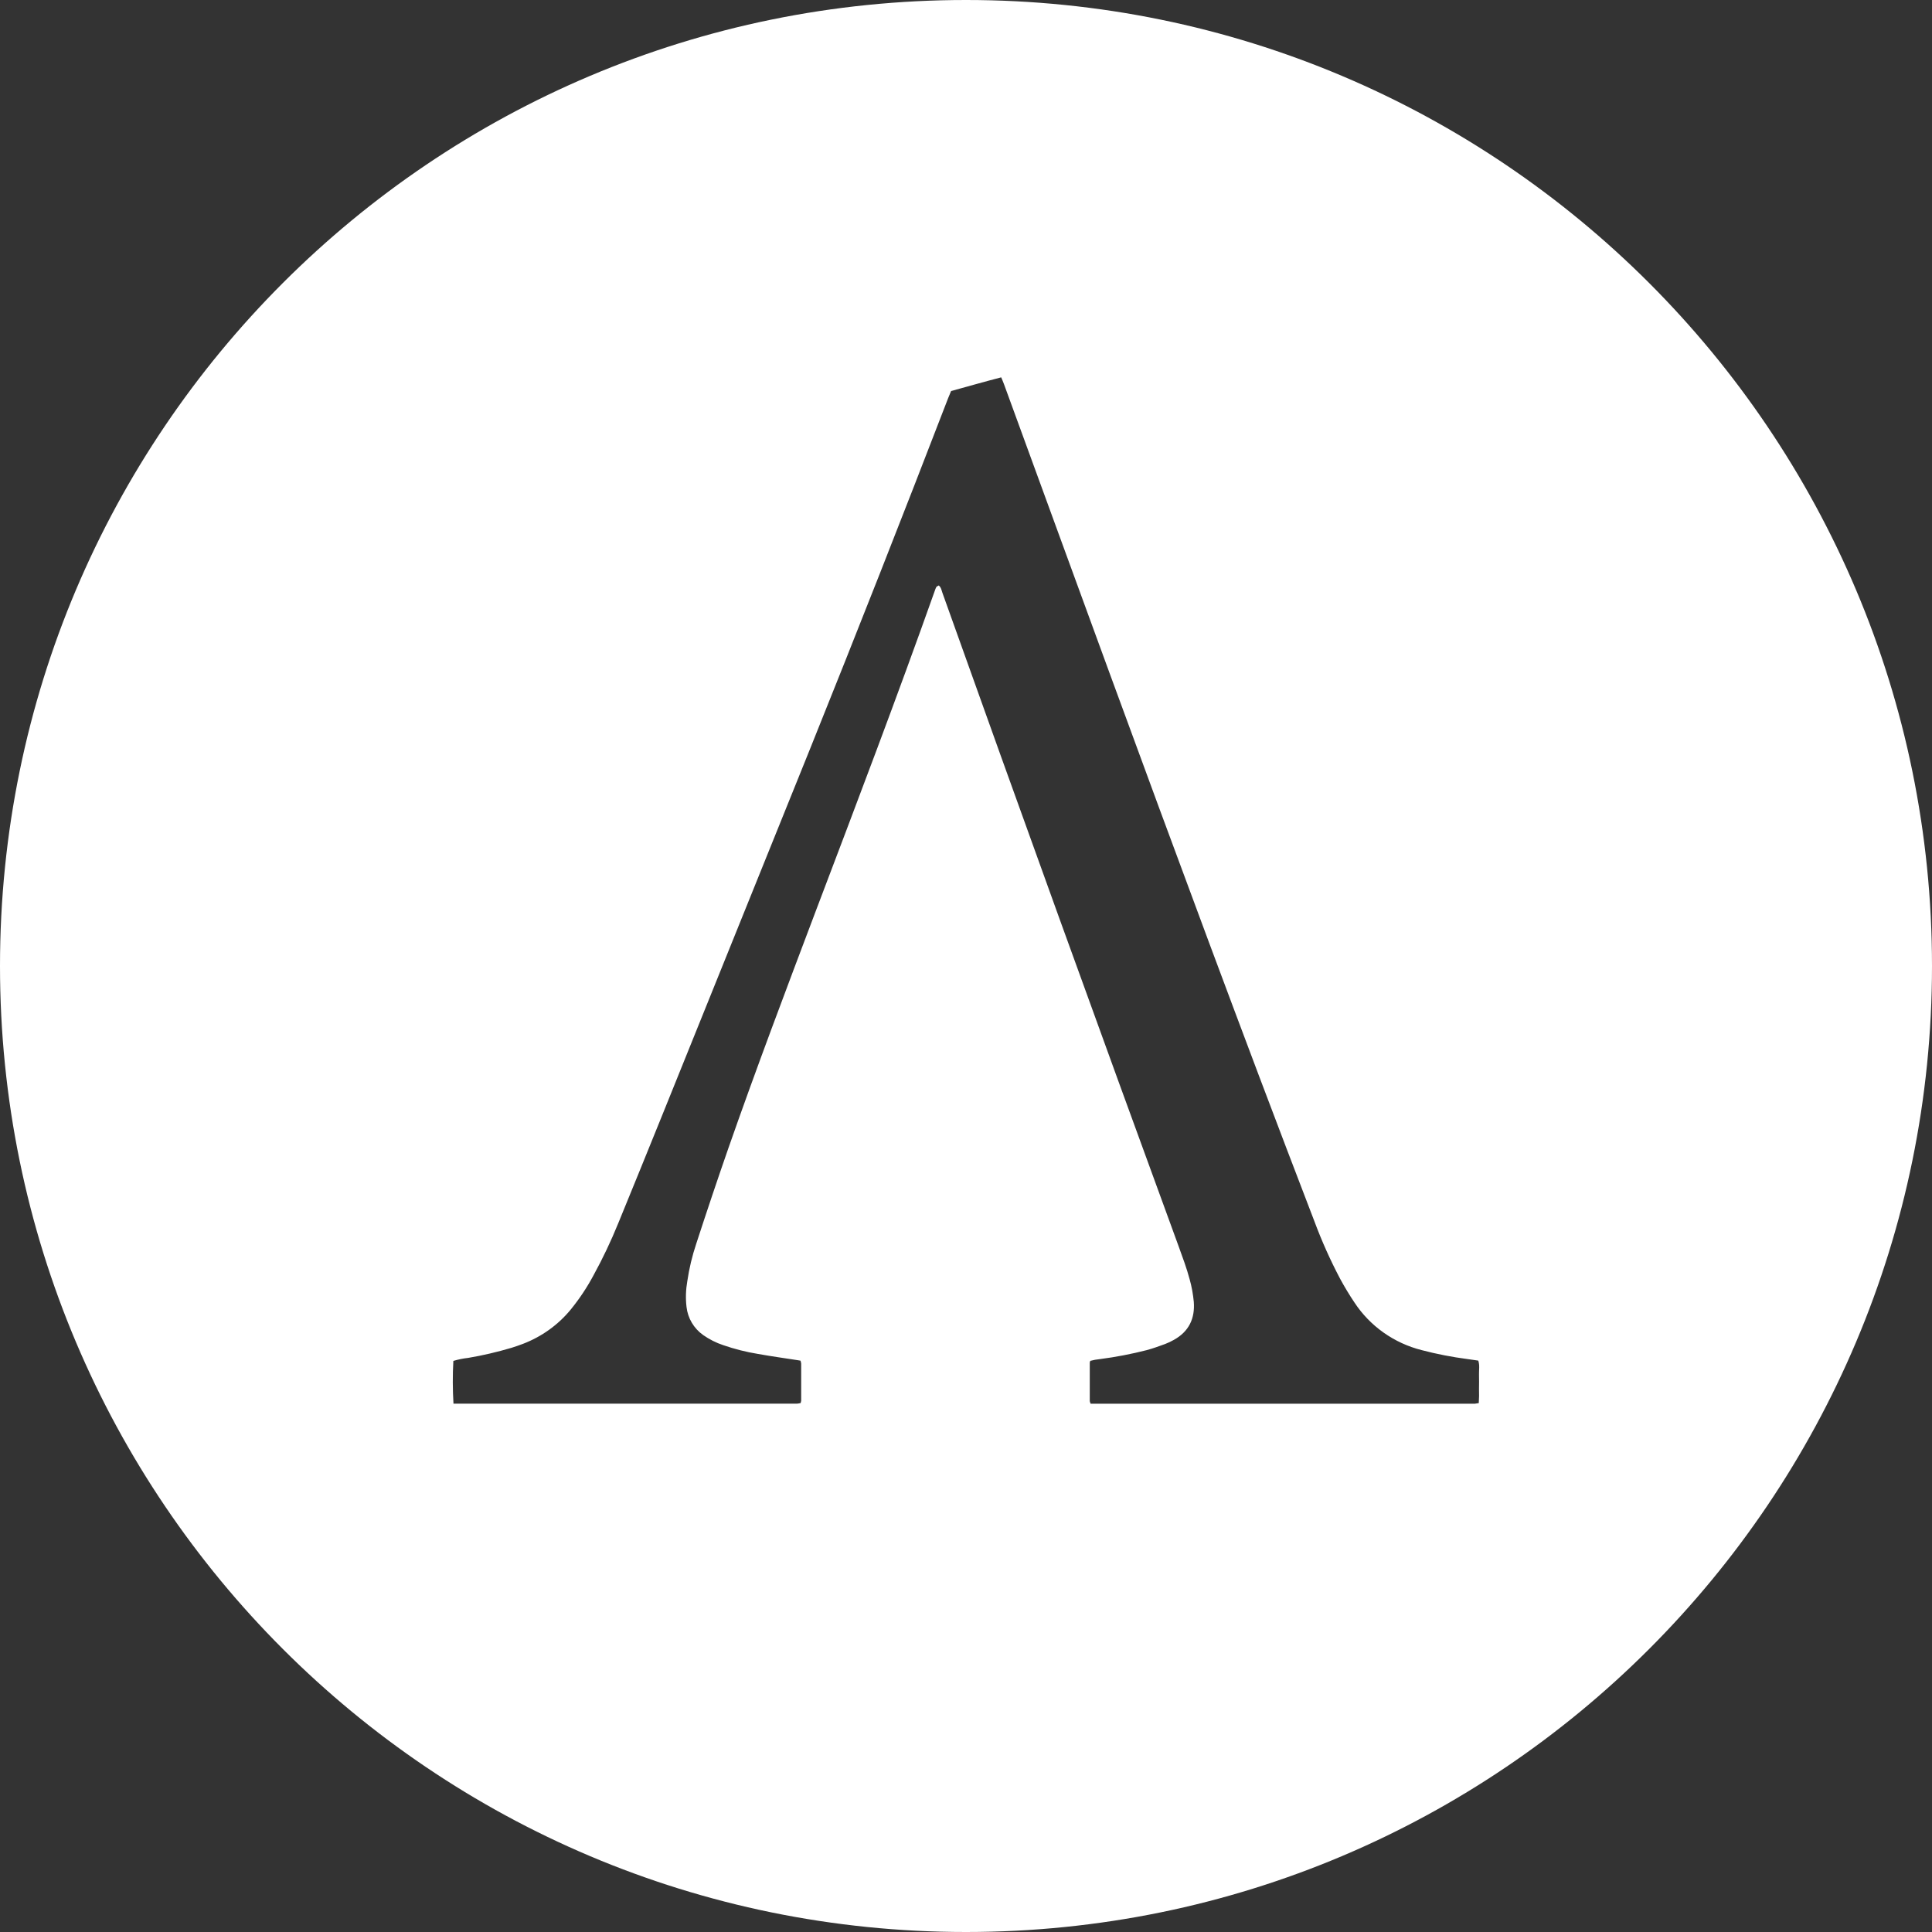 <?xml version="1.0" encoding="UTF-8"?>
<svg width="32px" height="32px" viewBox="0 0 32 32" version="1.1" xmlns="http://www.w3.org/2000/svg" xmlns:xlink="http://www.w3.org/1999/xlink">
    <rect x="0" y="0" width="32" height="32" fill="#333333" stroke="none"/>
    <title>svg/white/ampl</title>
    <g id="white/ampl" stroke="none" stroke-width="1" fill="none" fill-rule="evenodd">
        <path d="M16,-3.3553407e-15 C24.837,-3.3553407e-15 32,7.163 32,16 C32,24.837 24.837,32 16,32 C7.163,32 0,24.837 0,16 C0,7.163 7.163,-3.3553407e-15 16,-3.3553407e-15 Z M16.583,6.25 C16.301,6.323 16.029,6.401 15.753,6.477 C15.736,6.517 15.719,6.556 15.704,6.595 C14.956,8.537 14.194,10.473 13.417,12.404 L13.417,12.404 L10.958,18.497 C10.719,19.088 10.479,19.678 10.238,20.266 C10.119,20.558 9.984,20.843 9.832,21.12 C9.725,21.321 9.598,21.512 9.454,21.689 C9.246,21.943 8.973,22.139 8.663,22.258 C8.6,22.282 8.536,22.304 8.472,22.324 C8.236,22.394 7.997,22.45 7.755,22.491 C7.671,22.5 7.589,22.517 7.509,22.541 C7.496,22.777 7.497,23.014 7.511,23.25 L7.511,23.249 L13.202,23.249 C13.222,23.247 13.242,23.244 13.261,23.239 C13.265,23.228 13.268,23.215 13.27,23.203 L13.27,23.203 L13.27,22.585 C13.268,22.569 13.264,22.553 13.259,22.537 C13.24,22.534 13.226,22.531 13.212,22.529 C12.994,22.495 12.775,22.465 12.558,22.426 C12.361,22.394 12.167,22.345 11.979,22.28 C11.861,22.241 11.749,22.184 11.647,22.113 C11.492,22.003 11.392,21.834 11.371,21.647 C11.354,21.505 11.359,21.361 11.384,21.22 C11.415,21.008 11.465,20.8 11.533,20.597 C11.706,20.066 11.884,19.535 12.068,19.007 C12.528,17.691 13.022,16.386 13.515,15.081 C14.184,13.318 14.855,11.556 15.485,9.78 C15.491,9.76 15.499,9.741 15.509,9.722 C15.519,9.711 15.536,9.705 15.549,9.697 C15.59,9.732 15.594,9.776 15.608,9.815 C16.897,13.427 18.201,17.034 19.519,20.635 C19.585,20.819 19.655,21.003 19.705,21.192 C19.739,21.313 19.761,21.437 19.773,21.563 C19.794,21.838 19.693,22.054 19.442,22.193 C19.396,22.219 19.348,22.242 19.298,22.261 C19.198,22.298 19.097,22.334 18.995,22.362 C18.74,22.427 18.481,22.477 18.219,22.511 C18.165,22.516 18.111,22.526 18.058,22.54 C18.055,22.549 18.052,22.559 18.05,22.568 L18.05,22.568 L18.05,23.207 C18.053,23.222 18.058,23.236 18.064,23.25 L18.064,23.25 L24.427,23.25 C24.447,23.248 24.467,23.244 24.493,23.24 C24.498,23.162 24.5,23.085 24.497,23.007 C24.497,22.927 24.5,22.842 24.497,22.766 C24.495,22.691 24.511,22.615 24.485,22.536 L24.485,22.536 L24.304,22.51 C24.05,22.477 23.798,22.428 23.55,22.363 C23.089,22.247 22.69,21.964 22.433,21.572 C22.349,21.447 22.271,21.317 22.199,21.185 C22.035,20.875 21.892,20.555 21.77,20.227 C21.461,19.424 21.155,18.62 20.851,17.815 C19.741,14.871 18.657,11.917 17.578,8.961 C17.261,8.093 16.945,7.226 16.628,6.36 C16.615,6.324 16.599,6.289 16.583,6.25 Z" id="Combined-Shape" fill="#FFFFFF"></path>
    </g>
</svg>